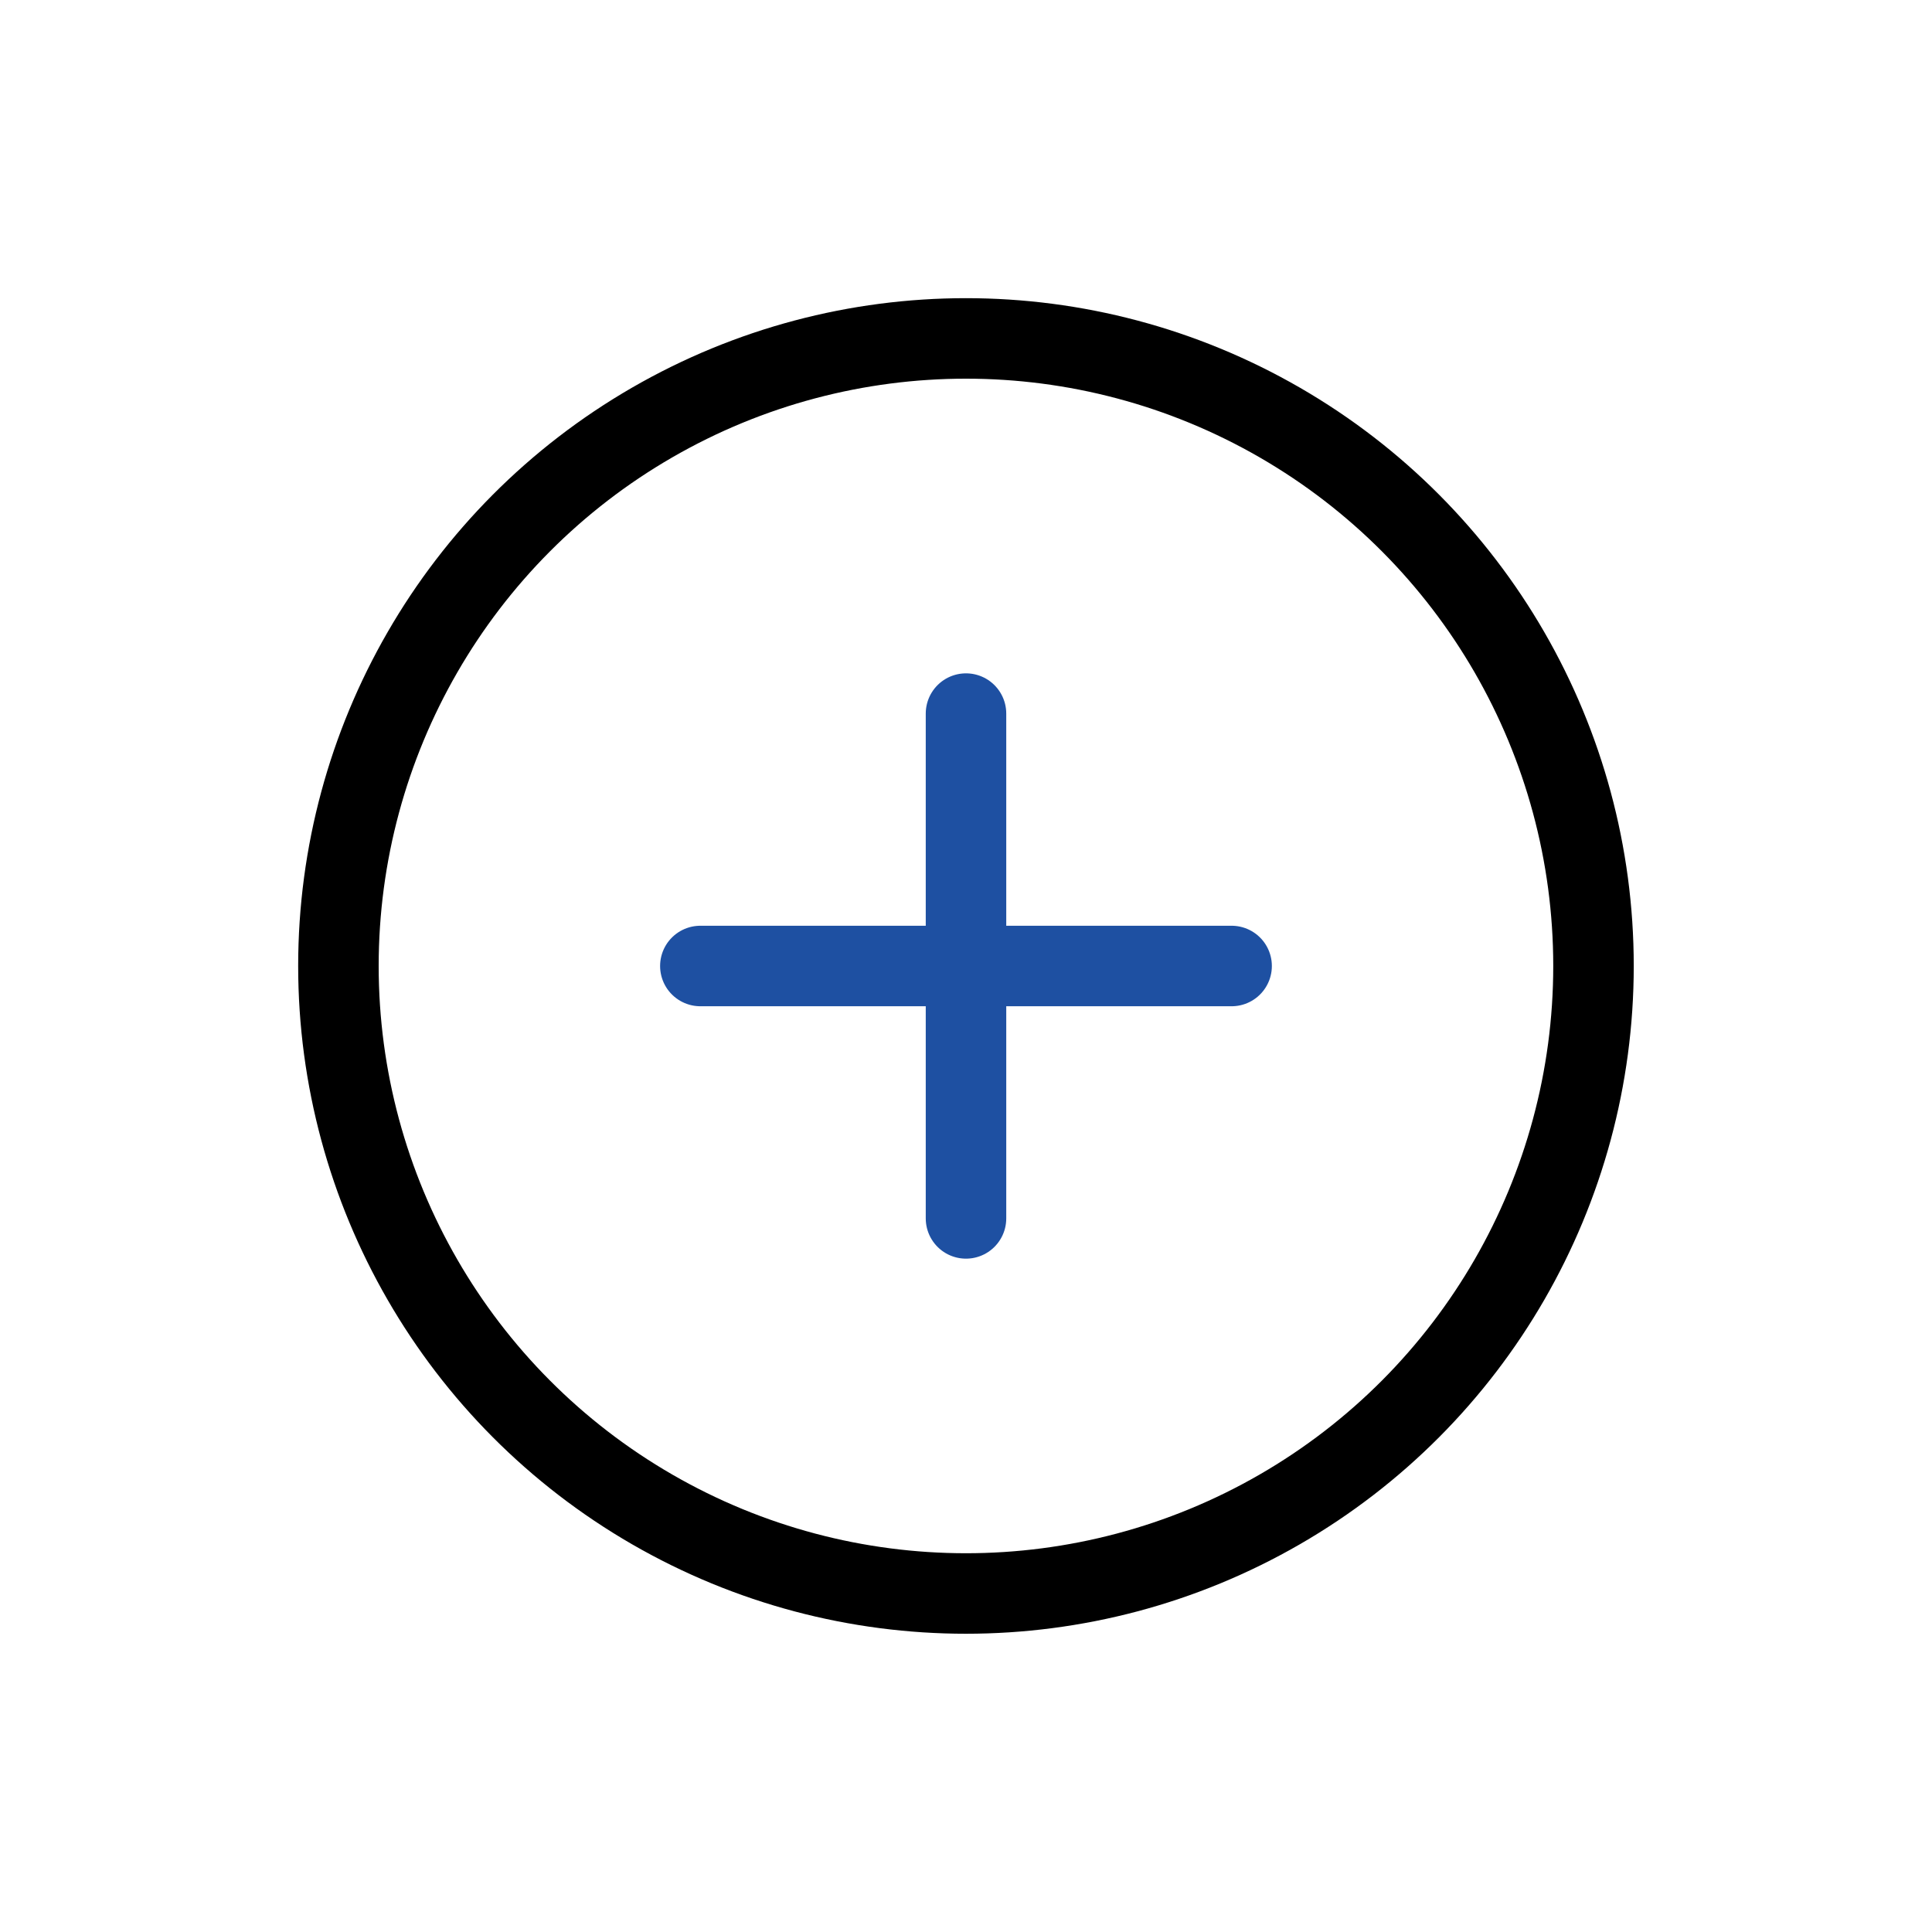 <svg xmlns="http://www.w3.org/2000/svg" xmlns:xlink="http://www.w3.org/1999/xlink" width="48" height="48" viewBox="0 0 48 48">
  <defs>
    <style>
      .cls-1, .cls-4, .cls-5 {
        fill: none;
      }

      .cls-2 {
        opacity: 0.2;
      }

      .cls-3 {
        clip-path: url(#clip-path);
      }

      .cls-4 {
        stroke: #000;
      }

      .cls-4, .cls-5 {
        stroke-miterlimit: 10;
        stroke-width: 2px;
      }

      .cls-5 {
        stroke: #1e50a2;
        stroke-linecap: round;
      }
    </style>
    <clipPath id="clip-path">
      <rect id="矩形_685" data-name="矩形 685" class="cls-1" width="48" height="48" transform="translate(384.089 144.217)"/>
    </clipPath>
  </defs>
  <g id="add" transform="translate(-384.089 -144.217)">
    <g id="组_1432" data-name="组 1432" class="cls-2">
      <g id="组_1431" data-name="组 1431">
        <g id="组_1430" data-name="组 1430" class="cls-3">
          <rect id="矩形_684" data-name="矩形 684" class="cls-1" width="47" height="47" transform="translate(384.589 144.717)"/>
          <path id="路径_1127" data-name="路径 1127" class="cls-1" d="M431.089,191.217h-46v-46h46Zm1-47h-48v48h48Z"/>
        </g>
      </g>
    </g>
    <g id="组_1434" data-name="组 1434">
      <circle id="椭圆_89" data-name="椭圆 89" class="cls-4" cx="15.591" cy="15.591" r="15.591" transform="translate(392.497 152.625)"/>
      <g id="组_1433" data-name="组 1433">
        <line id="直线_103" data-name="直线 103" class="cls-5" x2="13.199" transform="translate(401.489 168.217)"/>
        <line id="直线_104" data-name="直线 104" class="cls-5" y2="12.542" transform="translate(408.089 161.946)"/>
      </g>
    </g>
  </g>
</svg>

